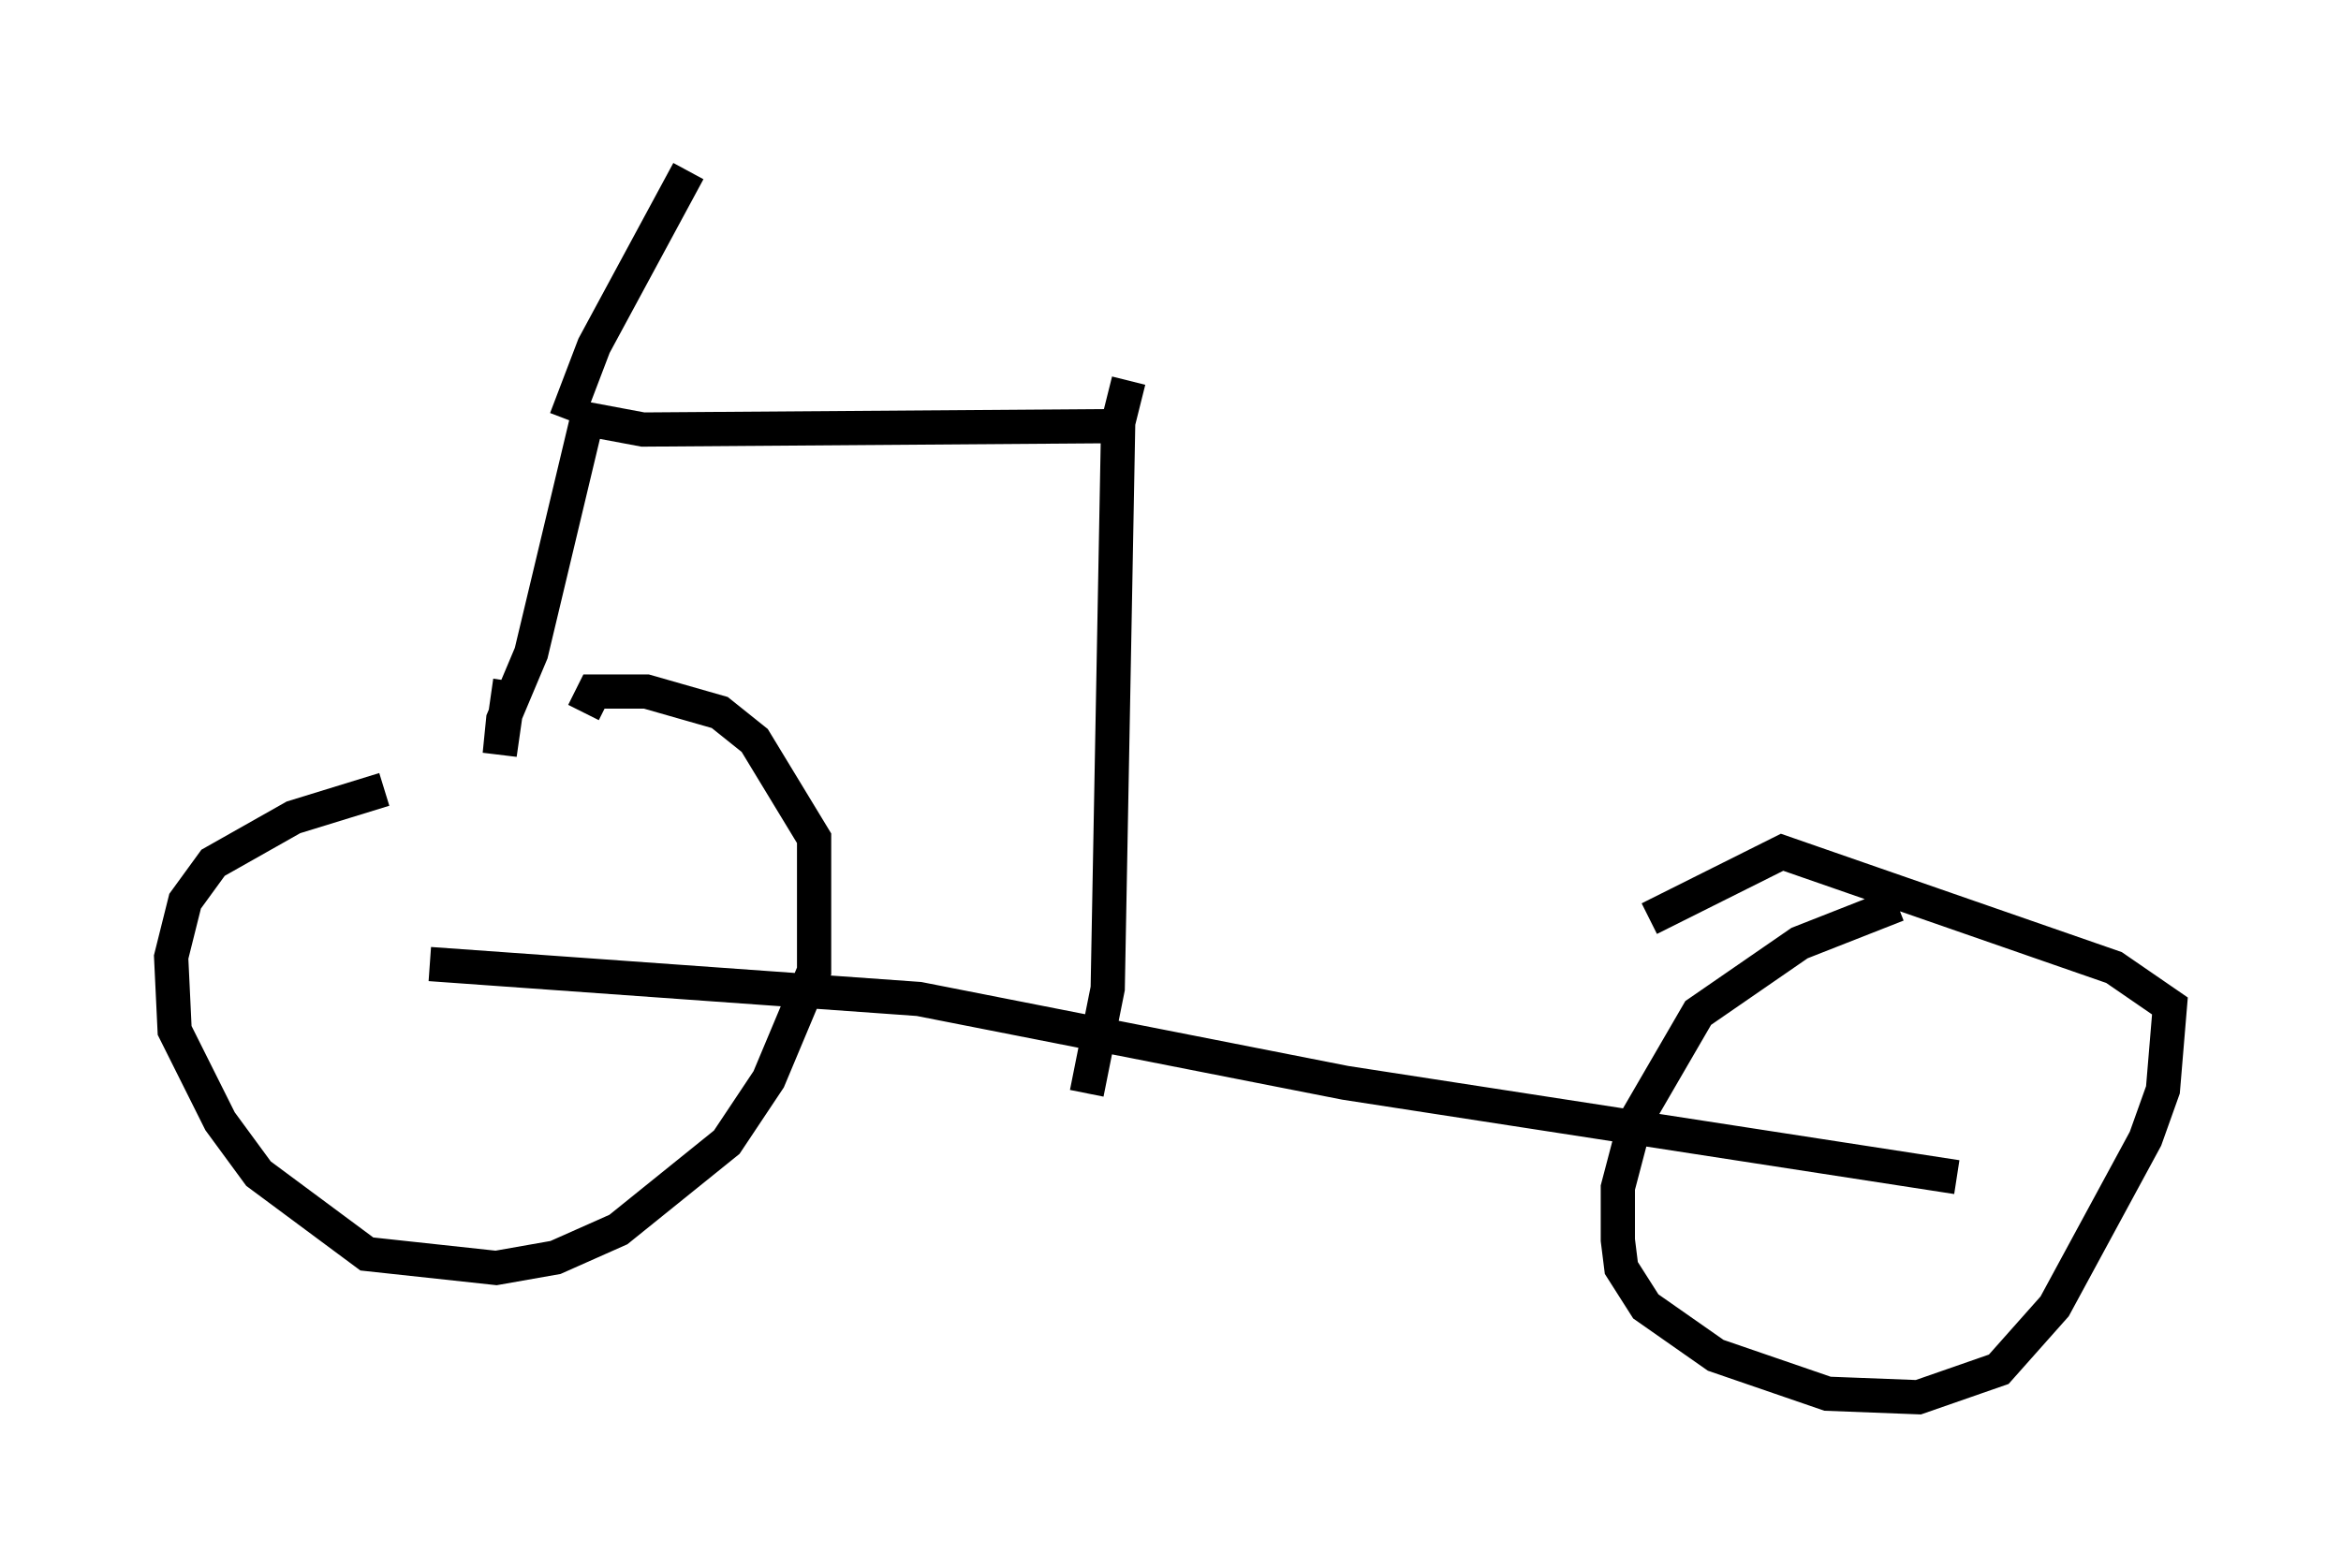 <?xml version="1.0" encoding="utf-8" ?>
<svg baseProfile="full" height="45.832" version="1.1" width="68.392" xmlns="http://www.w3.org/2000/svg" xmlns:ev="http://www.w3.org/2001/xml-events" xmlns:xlink="http://www.w3.org/1999/xlink"><defs /><rect fill="white" height="45.832" width="68.392" x="0" y="0" /><path d="M17.046, 22.559 m-5.819, 0.51 l-2.654, 0.817 -2.348, 1.327 l-0.817, 1.123 -0.408, 1.633 l0.102, 2.144 1.327, 2.654 l1.123, 1.531 3.165, 2.348 l3.777, 0.408 1.735, -0.306 l1.838, -0.817 3.165, -2.552 l1.225, -1.838 1.327, -3.165 l0.0, -3.879 -1.735, -2.858 l-1.021, -0.817 -2.144, -0.613 l-1.531, 0.0 -0.306, 0.613 m38.384, 5.615 l-2.858, 1.123 -2.96, 2.042 l-1.838, 3.165 -0.51, 1.94 l0.0, 1.531 0.102, 0.817 l0.715, 1.123 2.042, 1.429 l3.267, 1.123 2.654, 0.102 l2.348, -0.817 1.633, -1.838 l2.654, -4.9 0.51, -1.429 l0.204, -2.45 -1.633, -1.123 l-9.698, -3.369 -3.879, 1.94 m-35.627, 1.327 l14.292, 1.021 12.454, 2.45 l17.865, 2.756 m-25.419, -2.45 l0.613, -3.063 0.306, -16.538 l0.306, -1.225 m-0.204, 1.327 l-13.986, 0.102 -1.633, -0.306 l-1.633, 6.84 -0.817, 1.94 l-0.102, 1.021 0.306, -2.144 m1.633, -7.656 l0.817, -2.144 2.756, -5.104 " fill="none" stroke="black" stroke-width="1" /></svg>